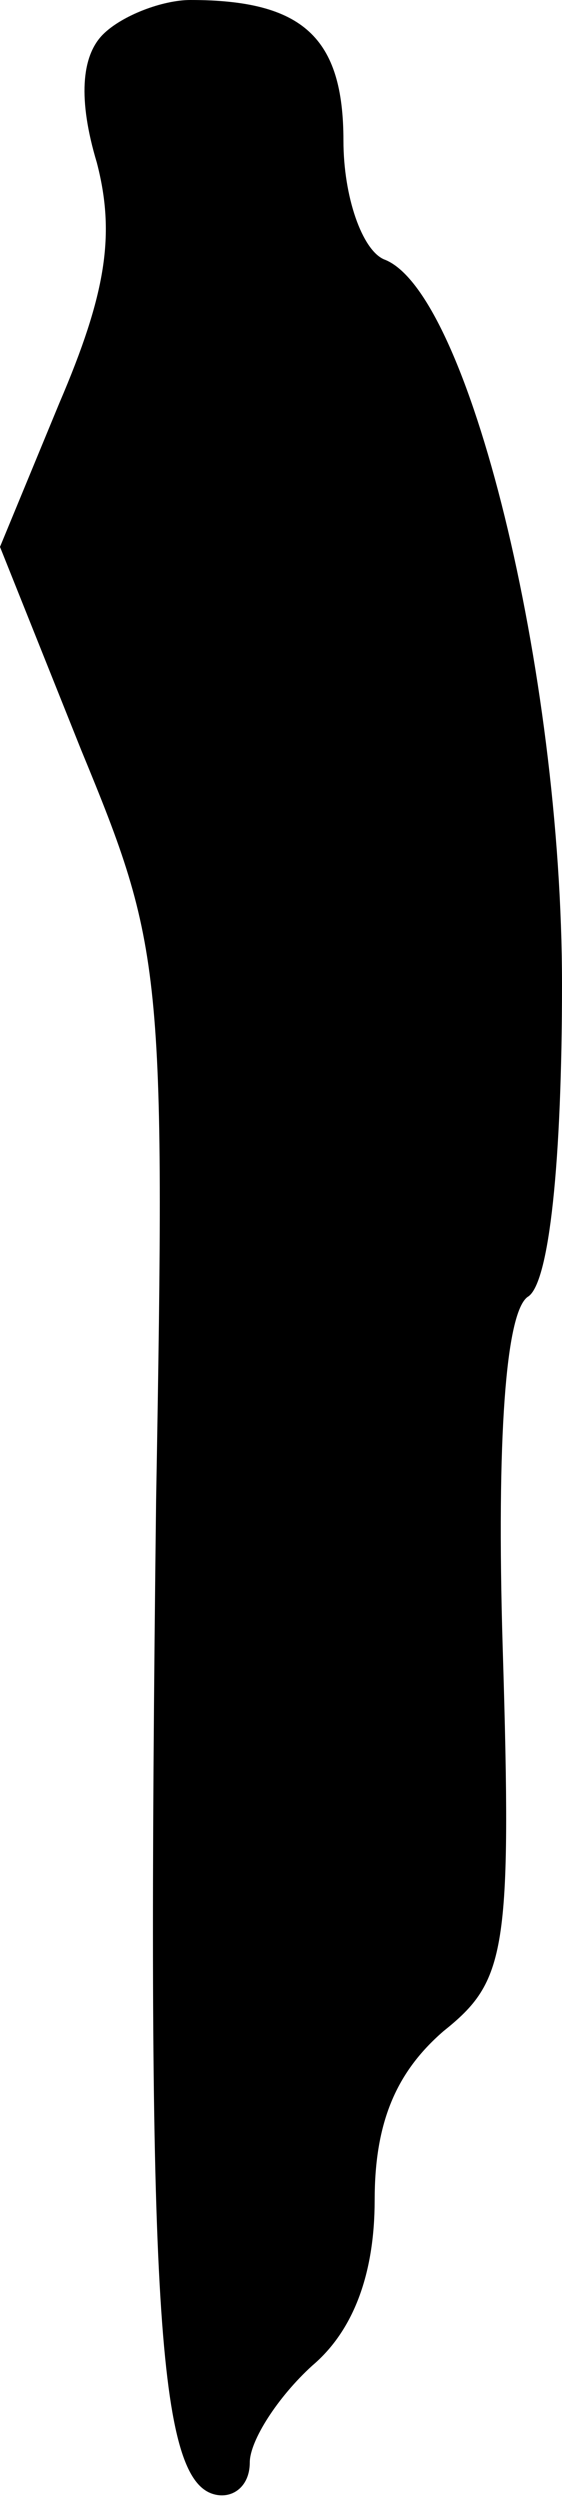 <?xml version="1.0" standalone="no"?>
<!DOCTYPE svg PUBLIC "-//W3C//DTD SVG 20010904//EN"
 "http://www.w3.org/TR/2001/REC-SVG-20010904/DTD/svg10.dtd">
<svg version="1.0" xmlns="http://www.w3.org/2000/svg"
 width="18pt" height="80pt" viewBox="0 0 18 80"
 preserveAspectRatio="xMidYMid meet">
<g transform="translate(0,80) scale(0.1,-0.1)"
fill="#000000" stroke="none">
<path fill="#000000" stroke="none" d="M33 789 c-7 -7 -8 -21 -2 -41 6 -23 3
-42 -12 -77 l-19 -46 26 -65 c26 -63 27 -70 24 -240 -3 -251 0 -312 18 -318 6
-2 12 2 12 10 0 7 9 21 20 31 13 11 20 29 20 53 0 25 7 41 22 54 20 16 22 25
19 123 -2 67 1 107 8 112 7 4 11 44 11 100 0 100 -30 222 -57 232 -7 3 -13 20
-13 38 0 33 -13 45 -49 45 -9 0 -22 -5 -28 -11z"/>
</g>
</svg>
